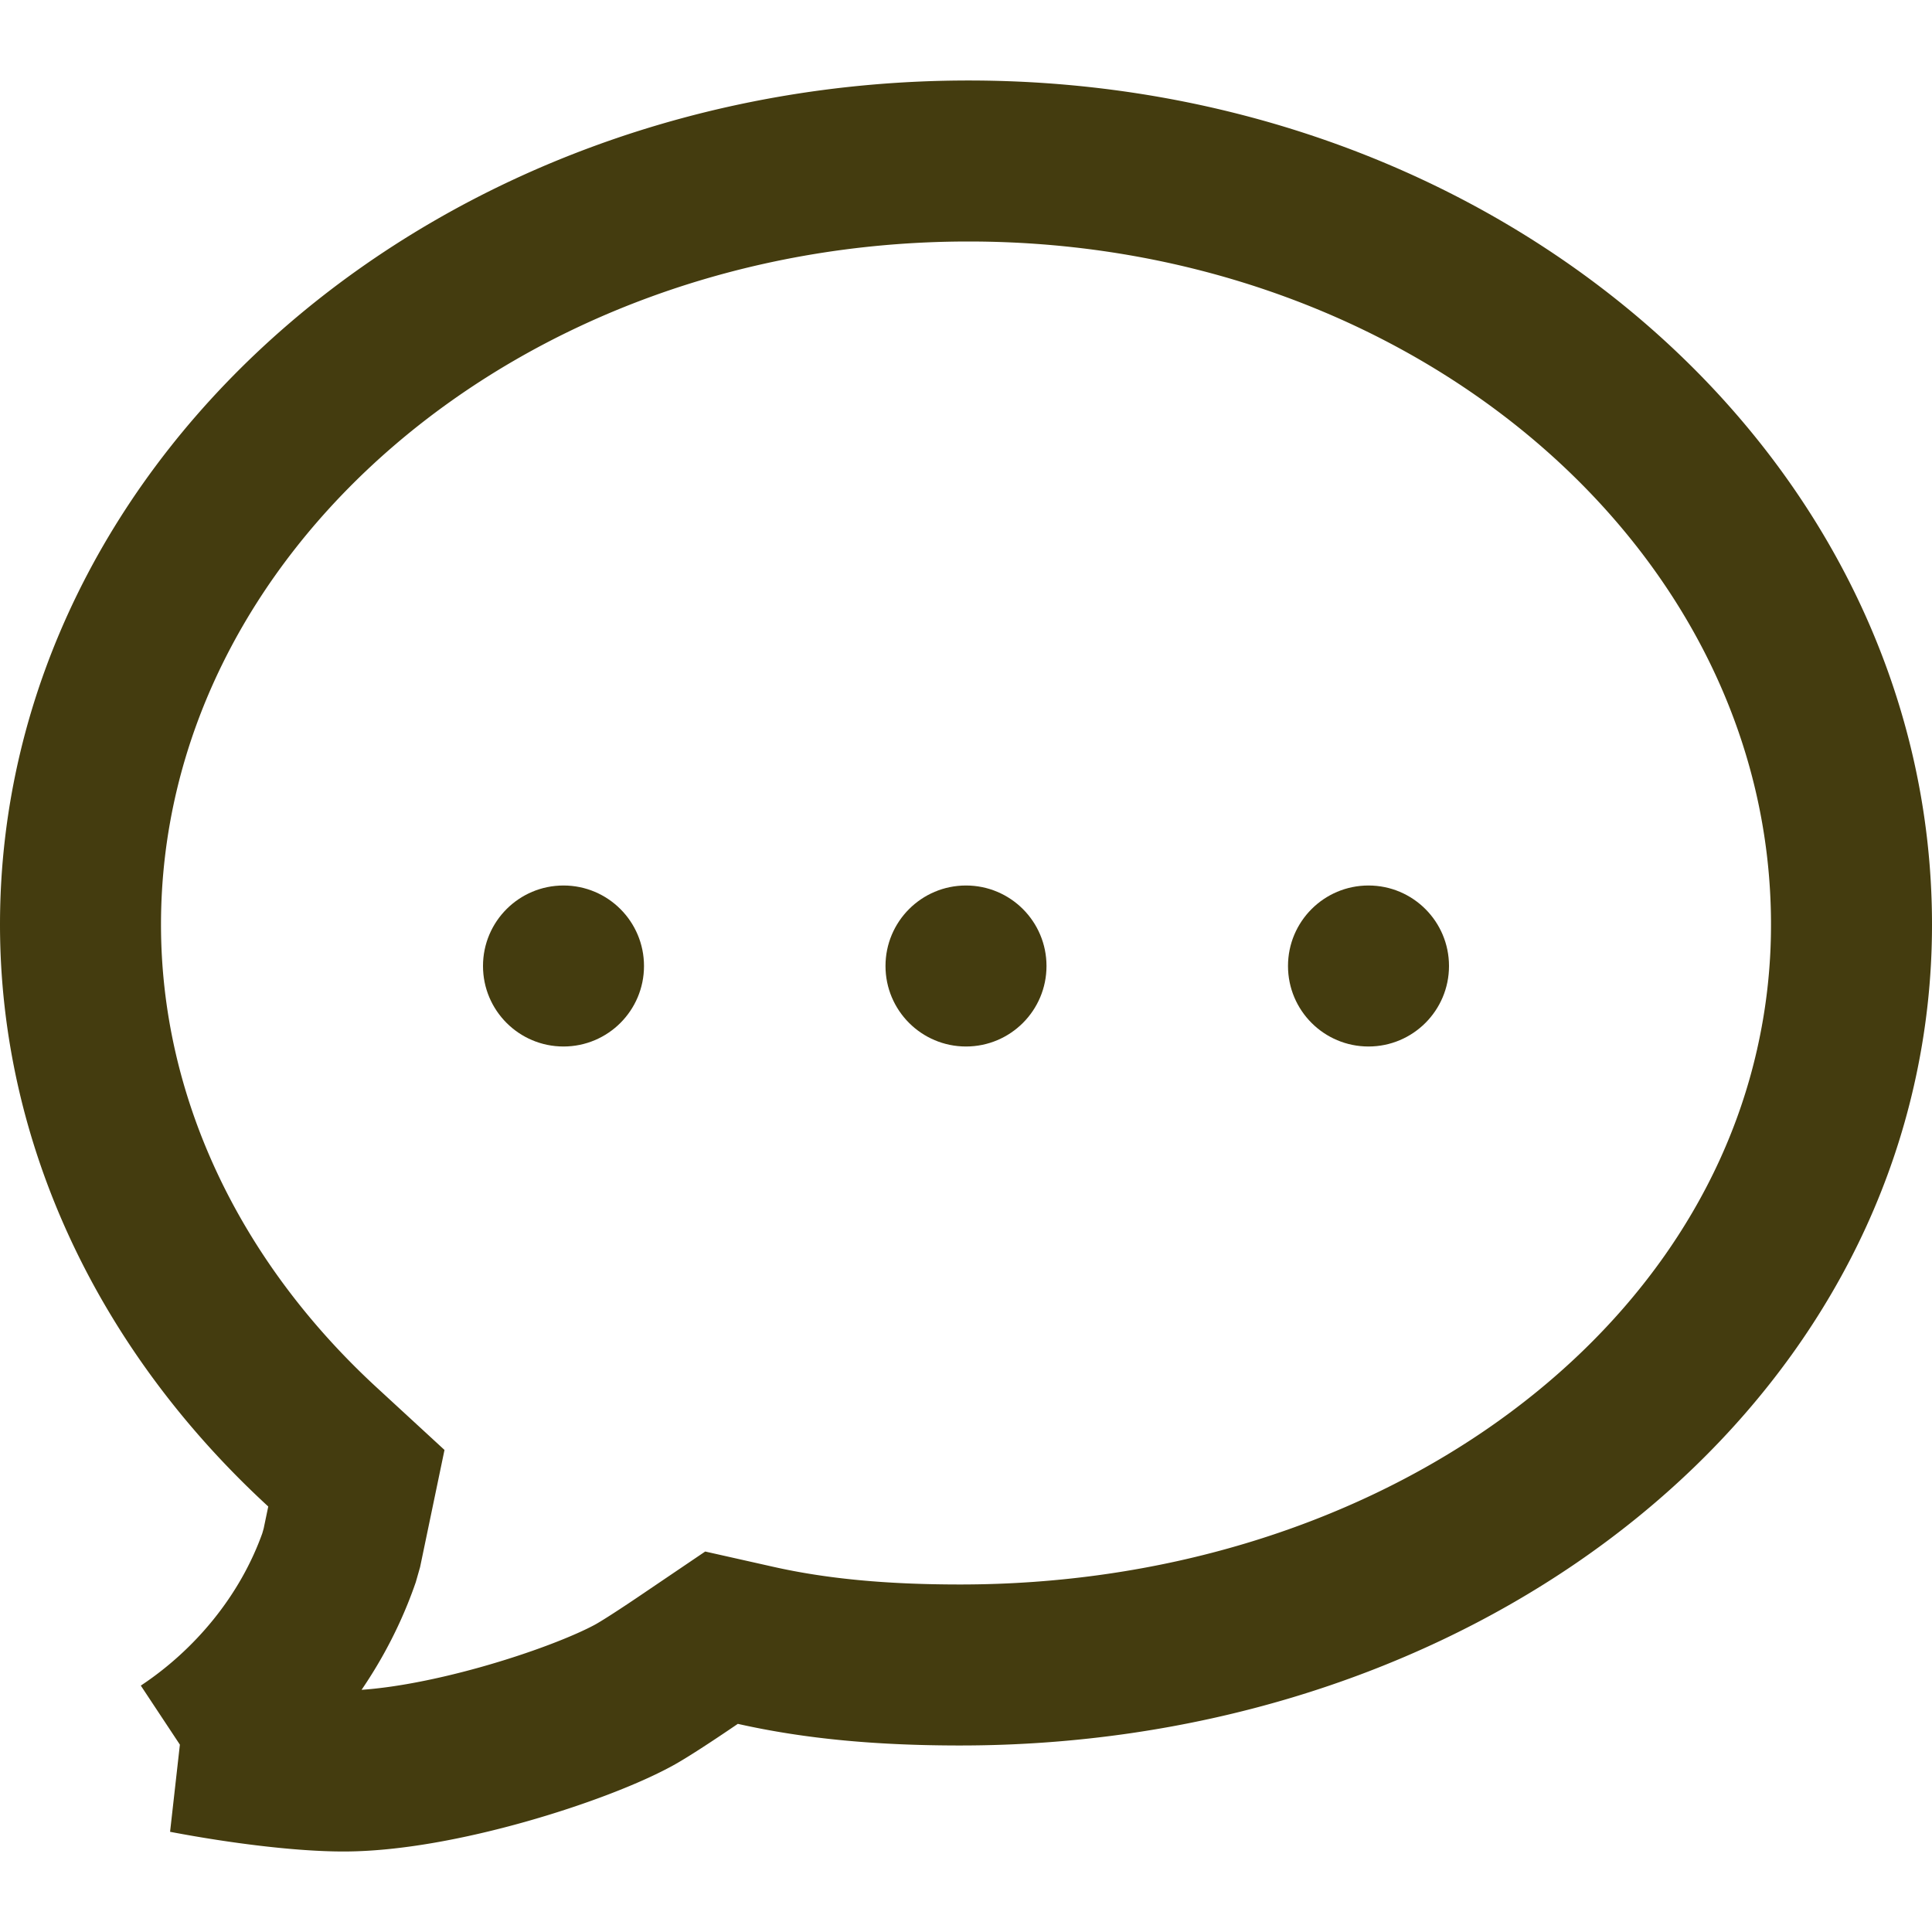 <svg xmlns="http://www.w3.org/2000/svg" width="24" height="24" viewBox="0 0 24 24"><g fill="none" fill-rule="evenodd" transform="translate(0 1)"><path stroke="#443C0F" stroke-width="2" d="M2.3 20.773c.724.138 1.471.227 1.966.227 1.166 0 2.915-.565 3.604-.94.118-.064.37-.225.734-.473l.359-.243.423.095c.756.17 1.577.244 2.542.244 5.378 0 9.892-3.1 10.872-7.416a7.98 7.98 0 0 0 .2-1.782C23 5.262 18.11 1 12.032 1 5.94 1 1 5.271 1 10.485c0 2.424 1.09 4.728 3.009 6.493l.418.385-.18.864-.036.126c-.362 1.033-1.085 1.874-1.91 2.42z"/><circle cx="7" cy="11" r="1" fill="#443C0F"/><circle cx="12" cy="11" r="1" fill="#443C0F"/><circle cx="17" cy="11" r="1" fill="#443C0F"/></g></svg>